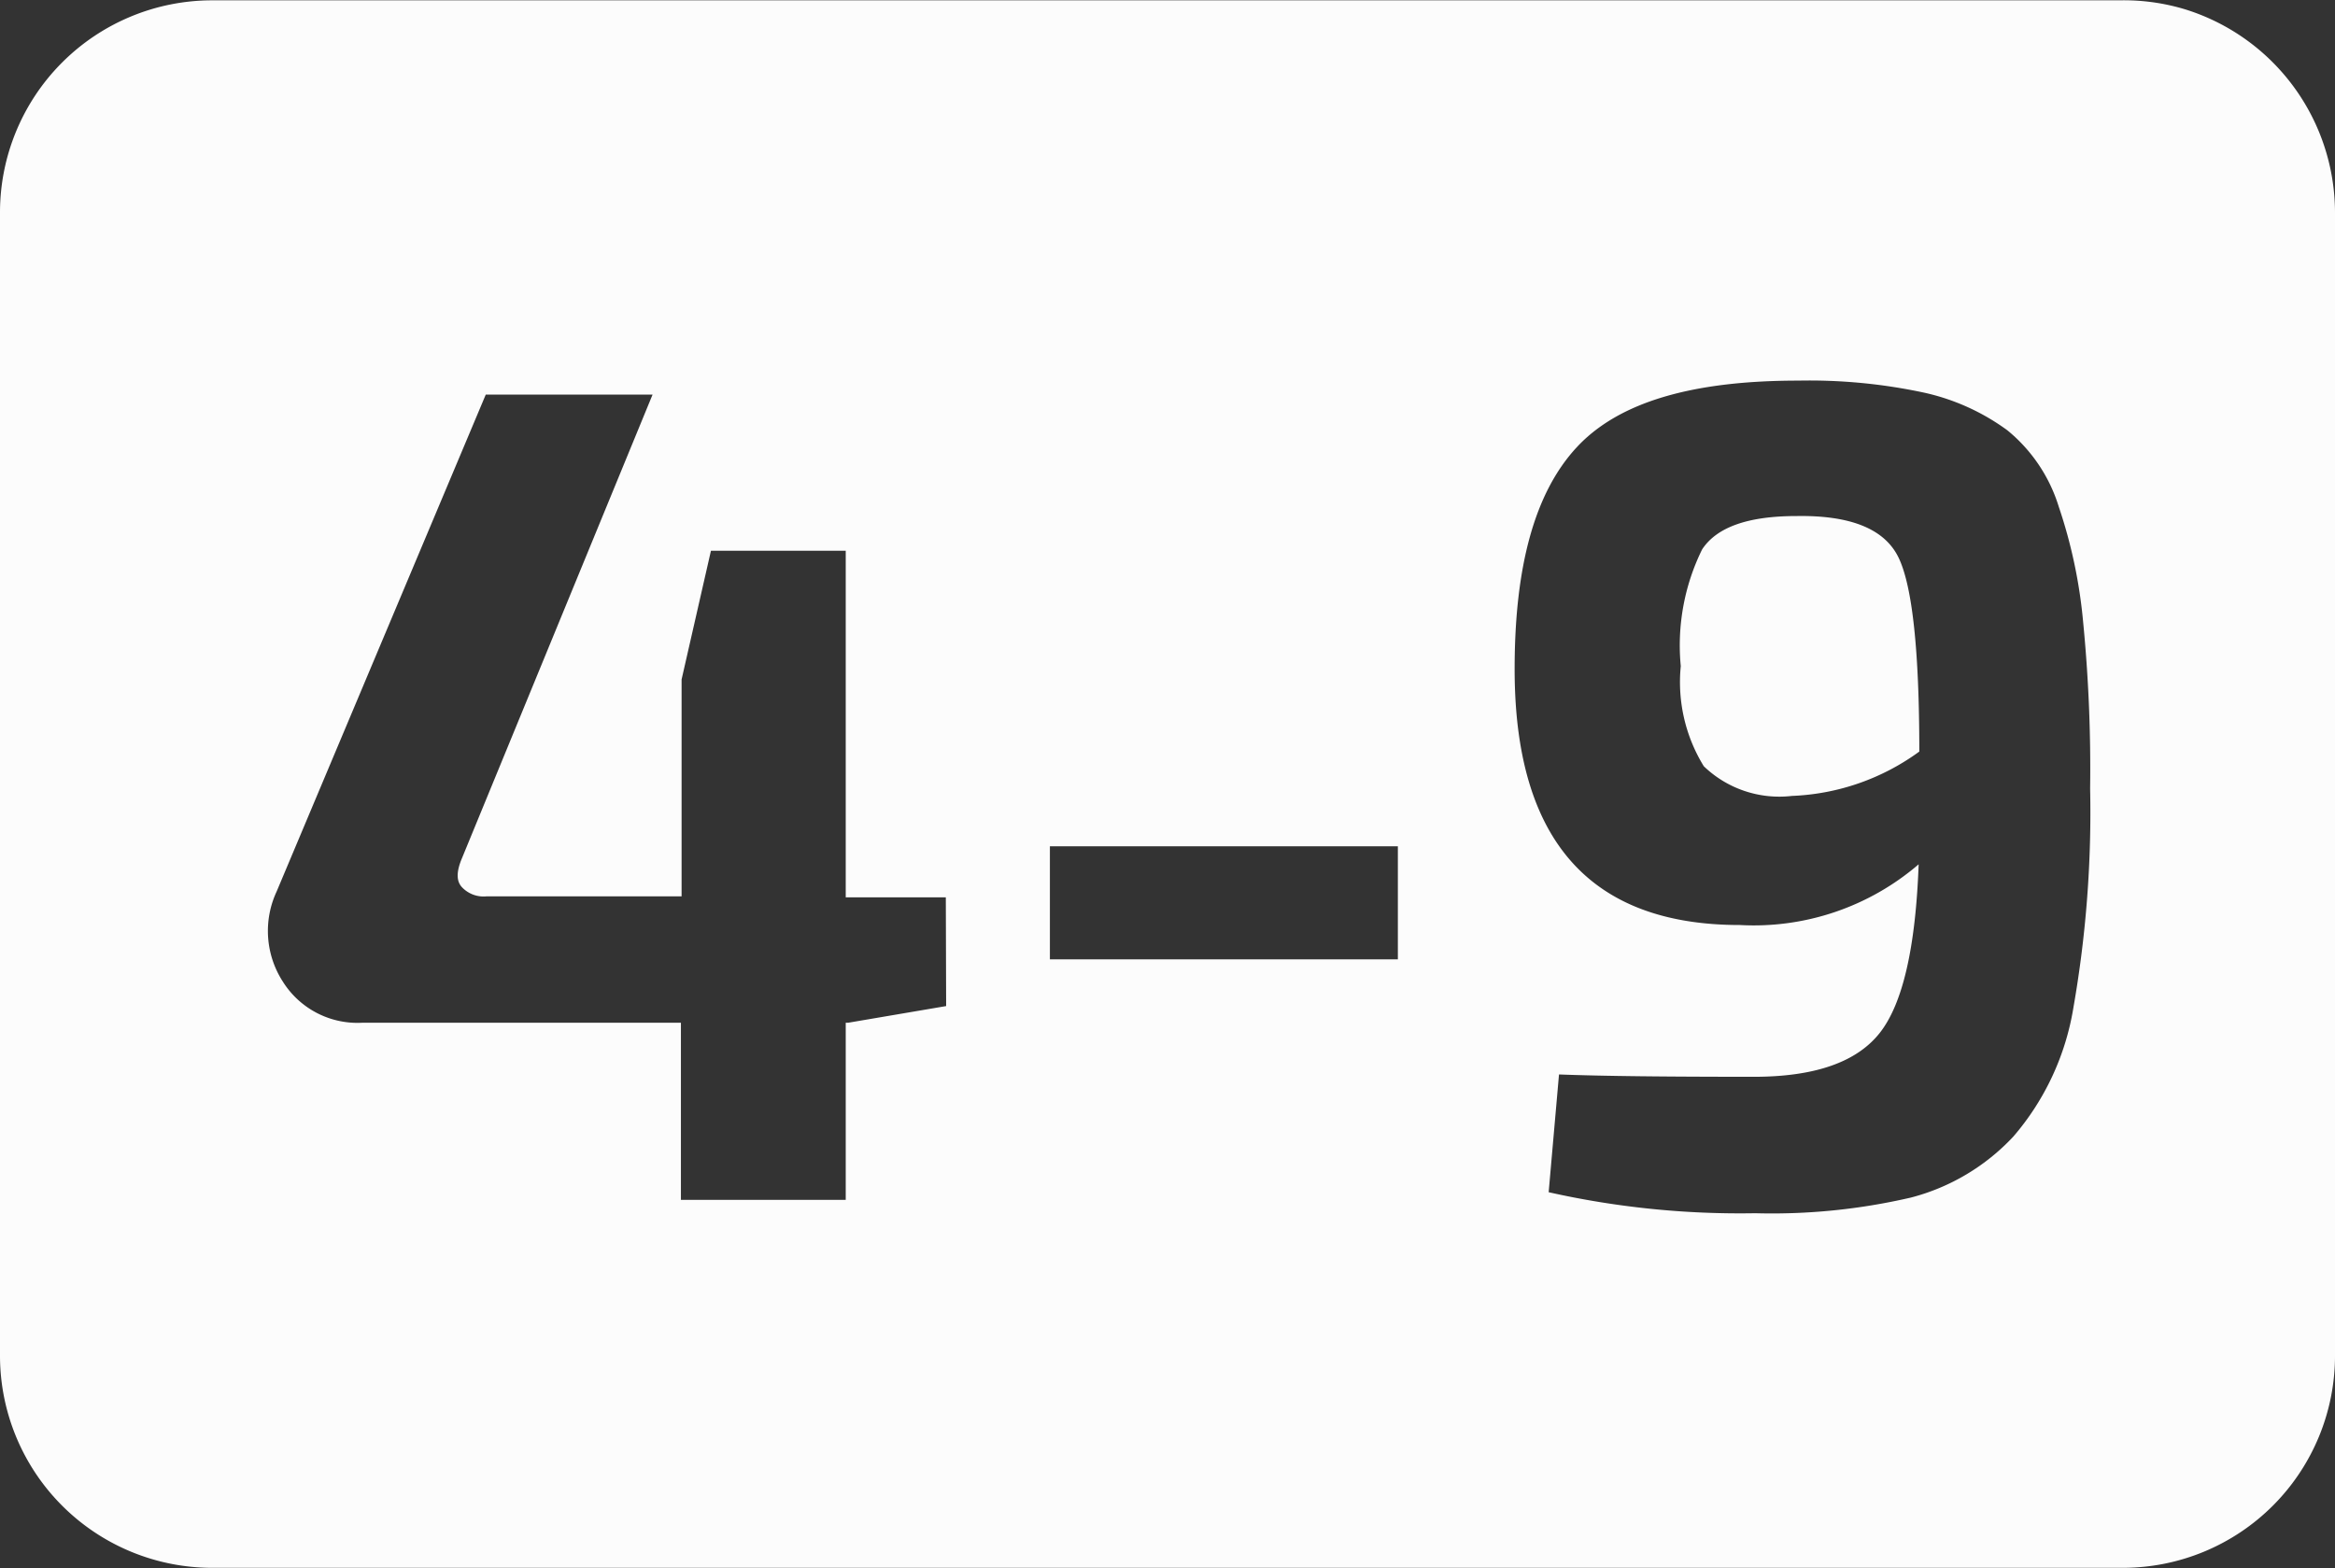 <svg id="becf0419-c786-4c7e-97c9-3e3dad70b73f" data-name="4" xmlns="http://www.w3.org/2000/svg" viewBox="0 0 69.99 47.01"><rect x="0" y="0" width="69.99" height="47.01" fill="#333333" stroke="none"/><defs><style>.e2ef370b-51a0-443e-867e-dc52524e8e09{fill:#fcfcfc;}</style></defs><g id="fa390e0b-ff07-4ba2-b0c8-cdb1871f2f1d" data-name="4-9"><path class="e2ef370b-51a0-443e-867e-dc52524e8e09" d="M54,15.57c-1.45,0-2.39.33-2.83,1a6.51,6.51,0,0,0-.64,3.5,4.81,4.81,0,0,0,.69,3,3.26,3.26,0,0,0,2.64.89,6.92,6.92,0,0,0,3.82-1.33q0-4.52-.62-5.81T54,15.57Z" transform="translate(-0.15 -0.1)"/><path class="e2ef370b-51a0-443e-867e-dc52524e8e09" d="M65.68.39a6.32,6.32,0,0,0-2-.28H6.51A6.36,6.36,0,0,0,.15,6.47V40.74A6.36,6.36,0,0,0,6.51,47.1H63.78a6.36,6.36,0,0,0,6.36-6.36V6.48A6.39,6.39,0,0,0,65.68.39ZM28.51,30.26l-2.94.5H25.5v5.31H20.56V30.76H11a2.64,2.64,0,0,1-2.37-1.23,2.8,2.8,0,0,1-.19-2.7l6.27-14.9h5L14,25.82c-.17.4-.18.69,0,.88a.89.89,0,0,0,.74.27h5.84v-6.5l.88-3.86H25.5V27h3Zm13.54-1.4H31.62V25.47H42.05ZM62.3,30.3a7.85,7.85,0,0,1-1.8,3.87A6.4,6.4,0,0,1,57.43,36a18.44,18.44,0,0,1-4.67.47,26.16,26.16,0,0,1-6.19-.63l.31-3.53c1.31.05,3.25.07,5.84.07,1.83,0,3.08-.44,3.77-1.31s1.08-2.56,1.17-5.06a7.58,7.58,0,0,1-5.36,1.82q-6.75,0-6.75-7.67c0-3.08.6-5.29,1.86-6.65s3.47-2,6.64-2a16.42,16.42,0,0,1,3.77.36A6.64,6.64,0,0,1,60.32,13a4.77,4.77,0,0,1,1.54,2.29,15,15,0,0,1,.73,3.45,45.3,45.3,0,0,1,.21,5A33.91,33.91,0,0,1,62.3,30.3Z" transform="translate(-0.15 -0.1)"/></g></svg>